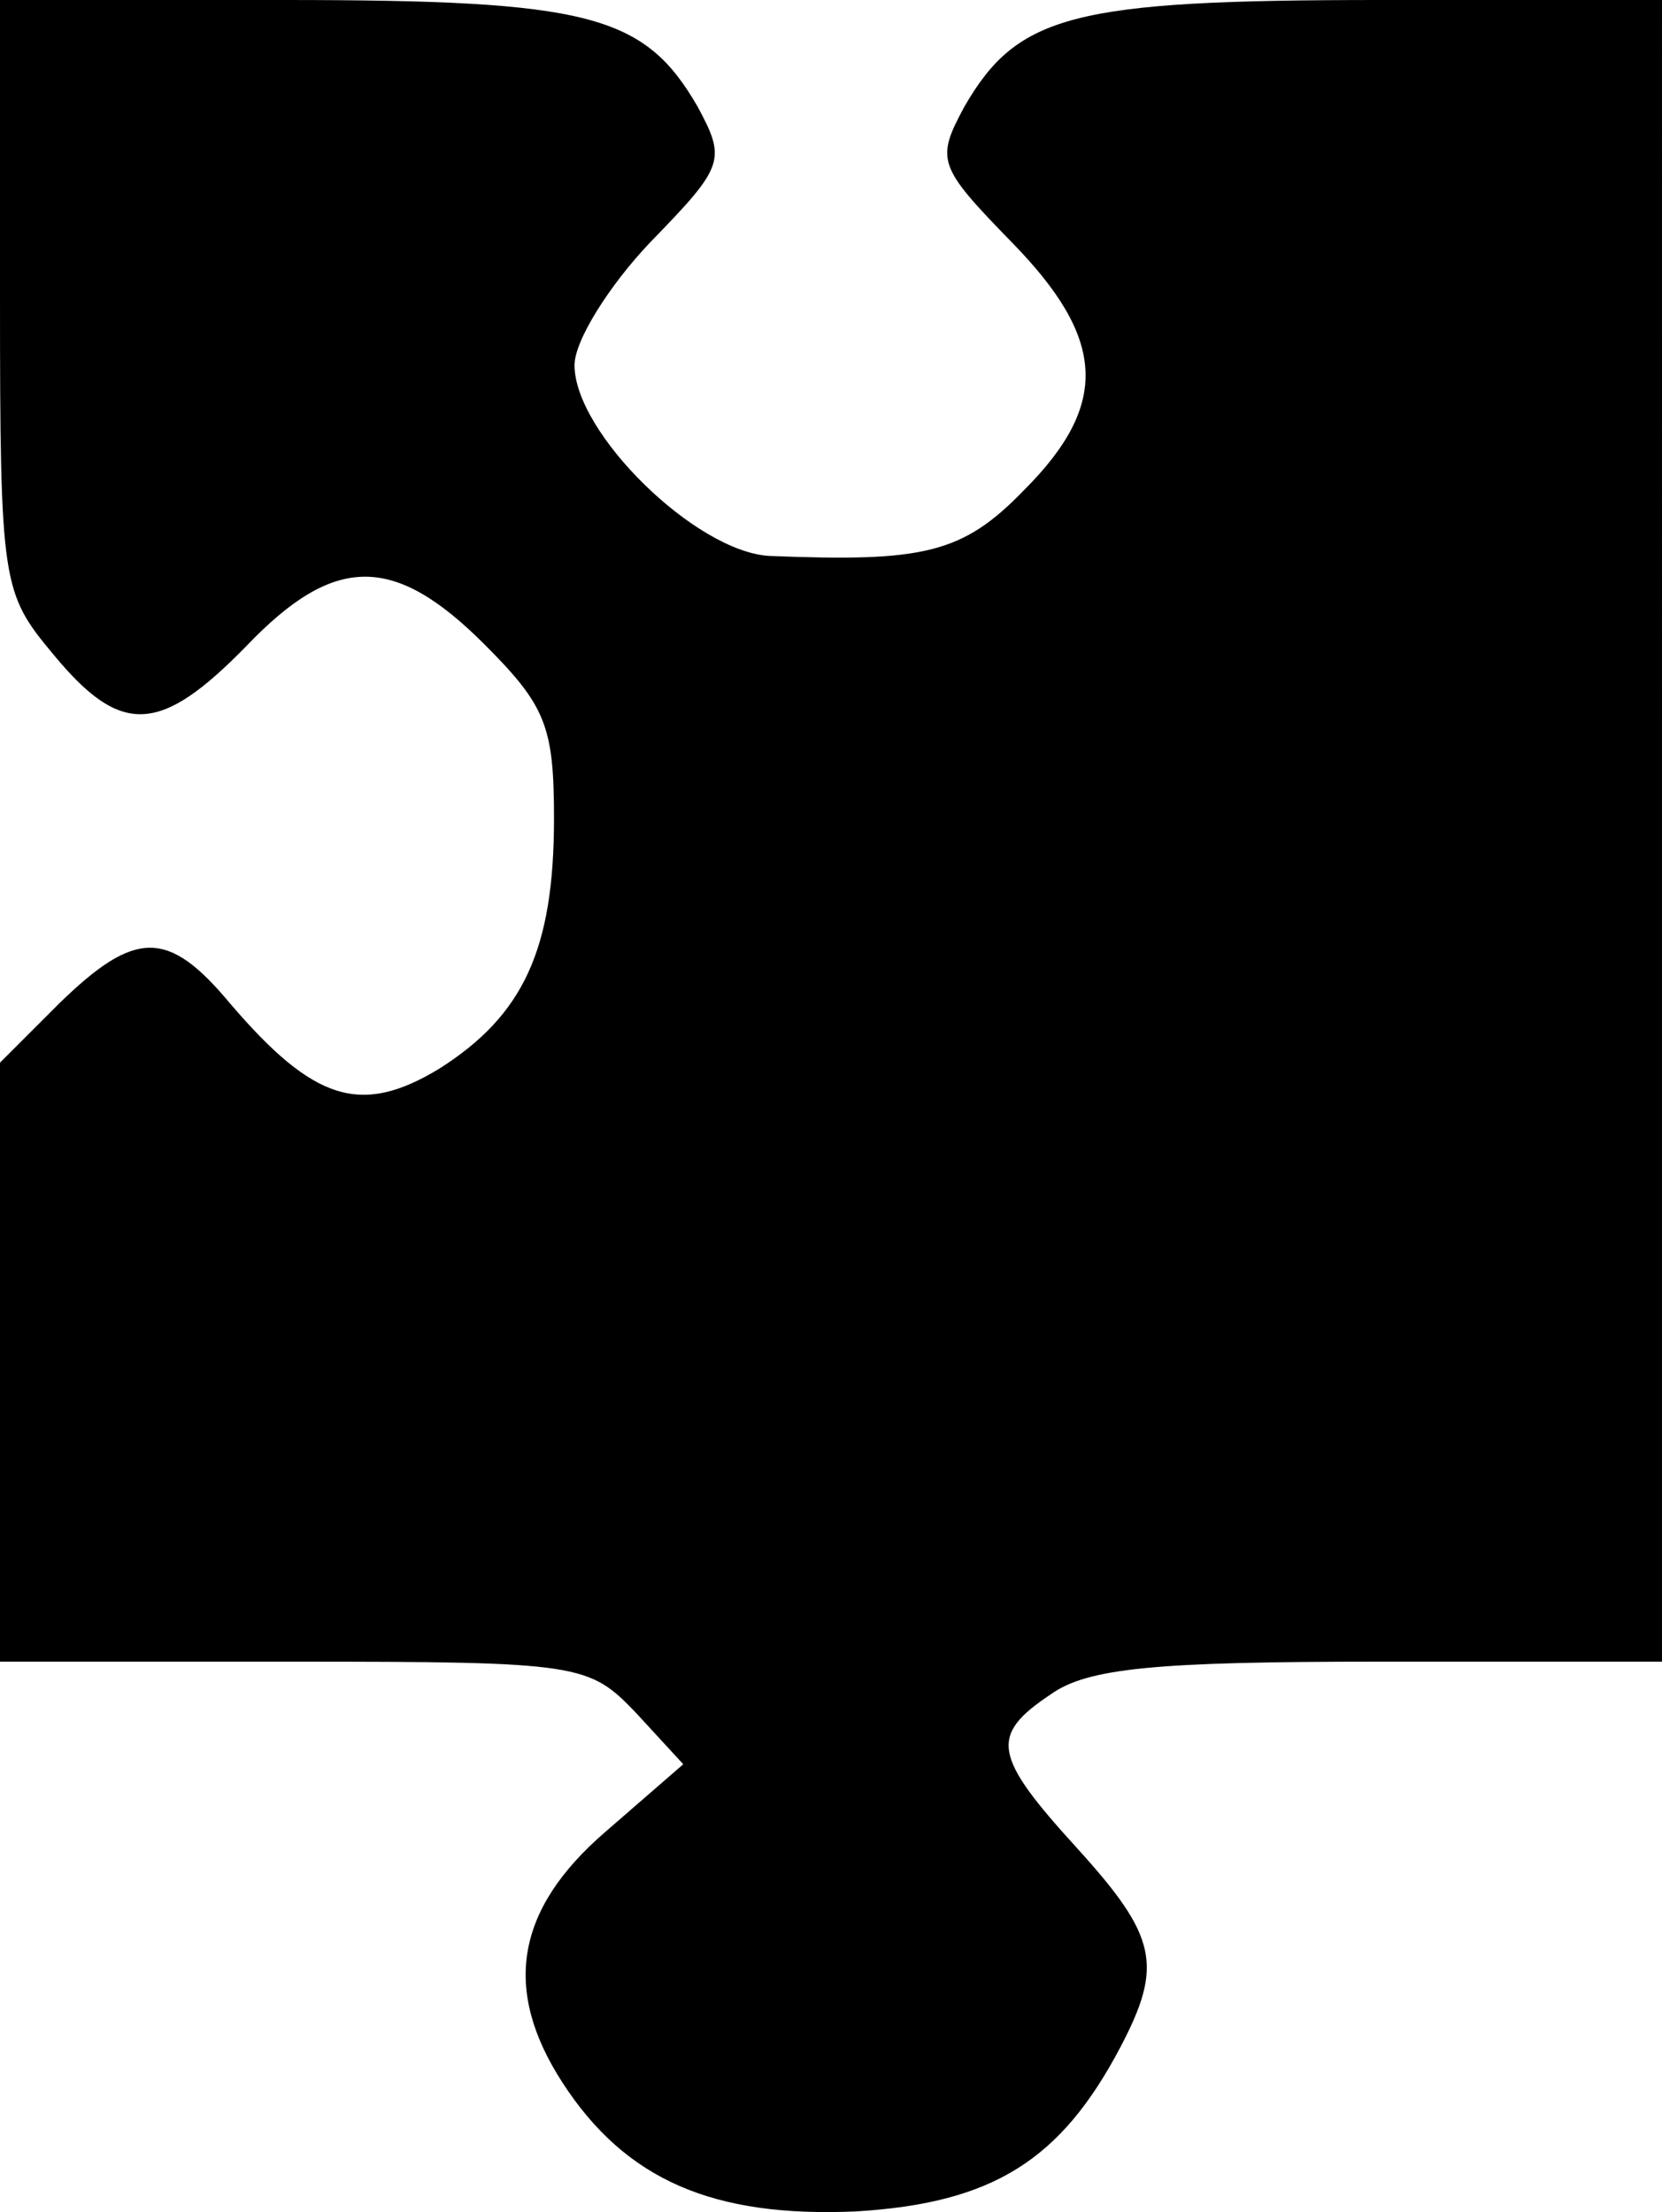 <?xml version="1.0" encoding="UTF-8"?>
<svg id="Laag_2" data-name="Laag 2" xmlns="http://www.w3.org/2000/svg" viewBox="0 0 81 107.83">
  <g id="Laag_1-2" data-name="Laag 1">
    <path d="m0,14.4c0,14.1.1,14.5,2.6,17.5,3.3,4,5.2,3.9,9.4-.4,4.3-4.5,7.2-4.5,11.6-.1,3,3,3.4,4,3.4,8.5,0,6.4-1.5,9.6-5.6,12.2-3.8,2.3-6.1,1.6-10.2-3.2-3-3.6-4.6-3.6-8.3,0l-2.9,2.9v29.2h14.3c14,0,14.4.1,16.7,2.5l2.3,2.5-3.8,3.3c-4.4,3.8-5,7.7-2.1,12.2,3.1,4.8,7.4,6.6,14.3,6.3,6.7-.4,10-2.5,12.9-8,2.1-4,1.8-5.4-2.1-9.7-4.1-4.5-4.3-5.5-1.3-7.5,1.8-1.3,5.2-1.6,16-1.6h13.8V0h-13.7c-15,0-17.7.7-20.3,5.2-1.4,2.6-1.3,2.9,2.3,6.6,4.6,4.7,4.8,7.9.6,12.1-3,3.1-4.9,3.5-12.4,3.2-3.6-.2-9.5-6-9.5-9.3,0-1.2,1.7-3.9,3.7-6,3.6-3.7,3.7-4,2.3-6.6C31.4.7,28.7,0,13.8,0H0v14.4Z"/>
  </g>
</svg>